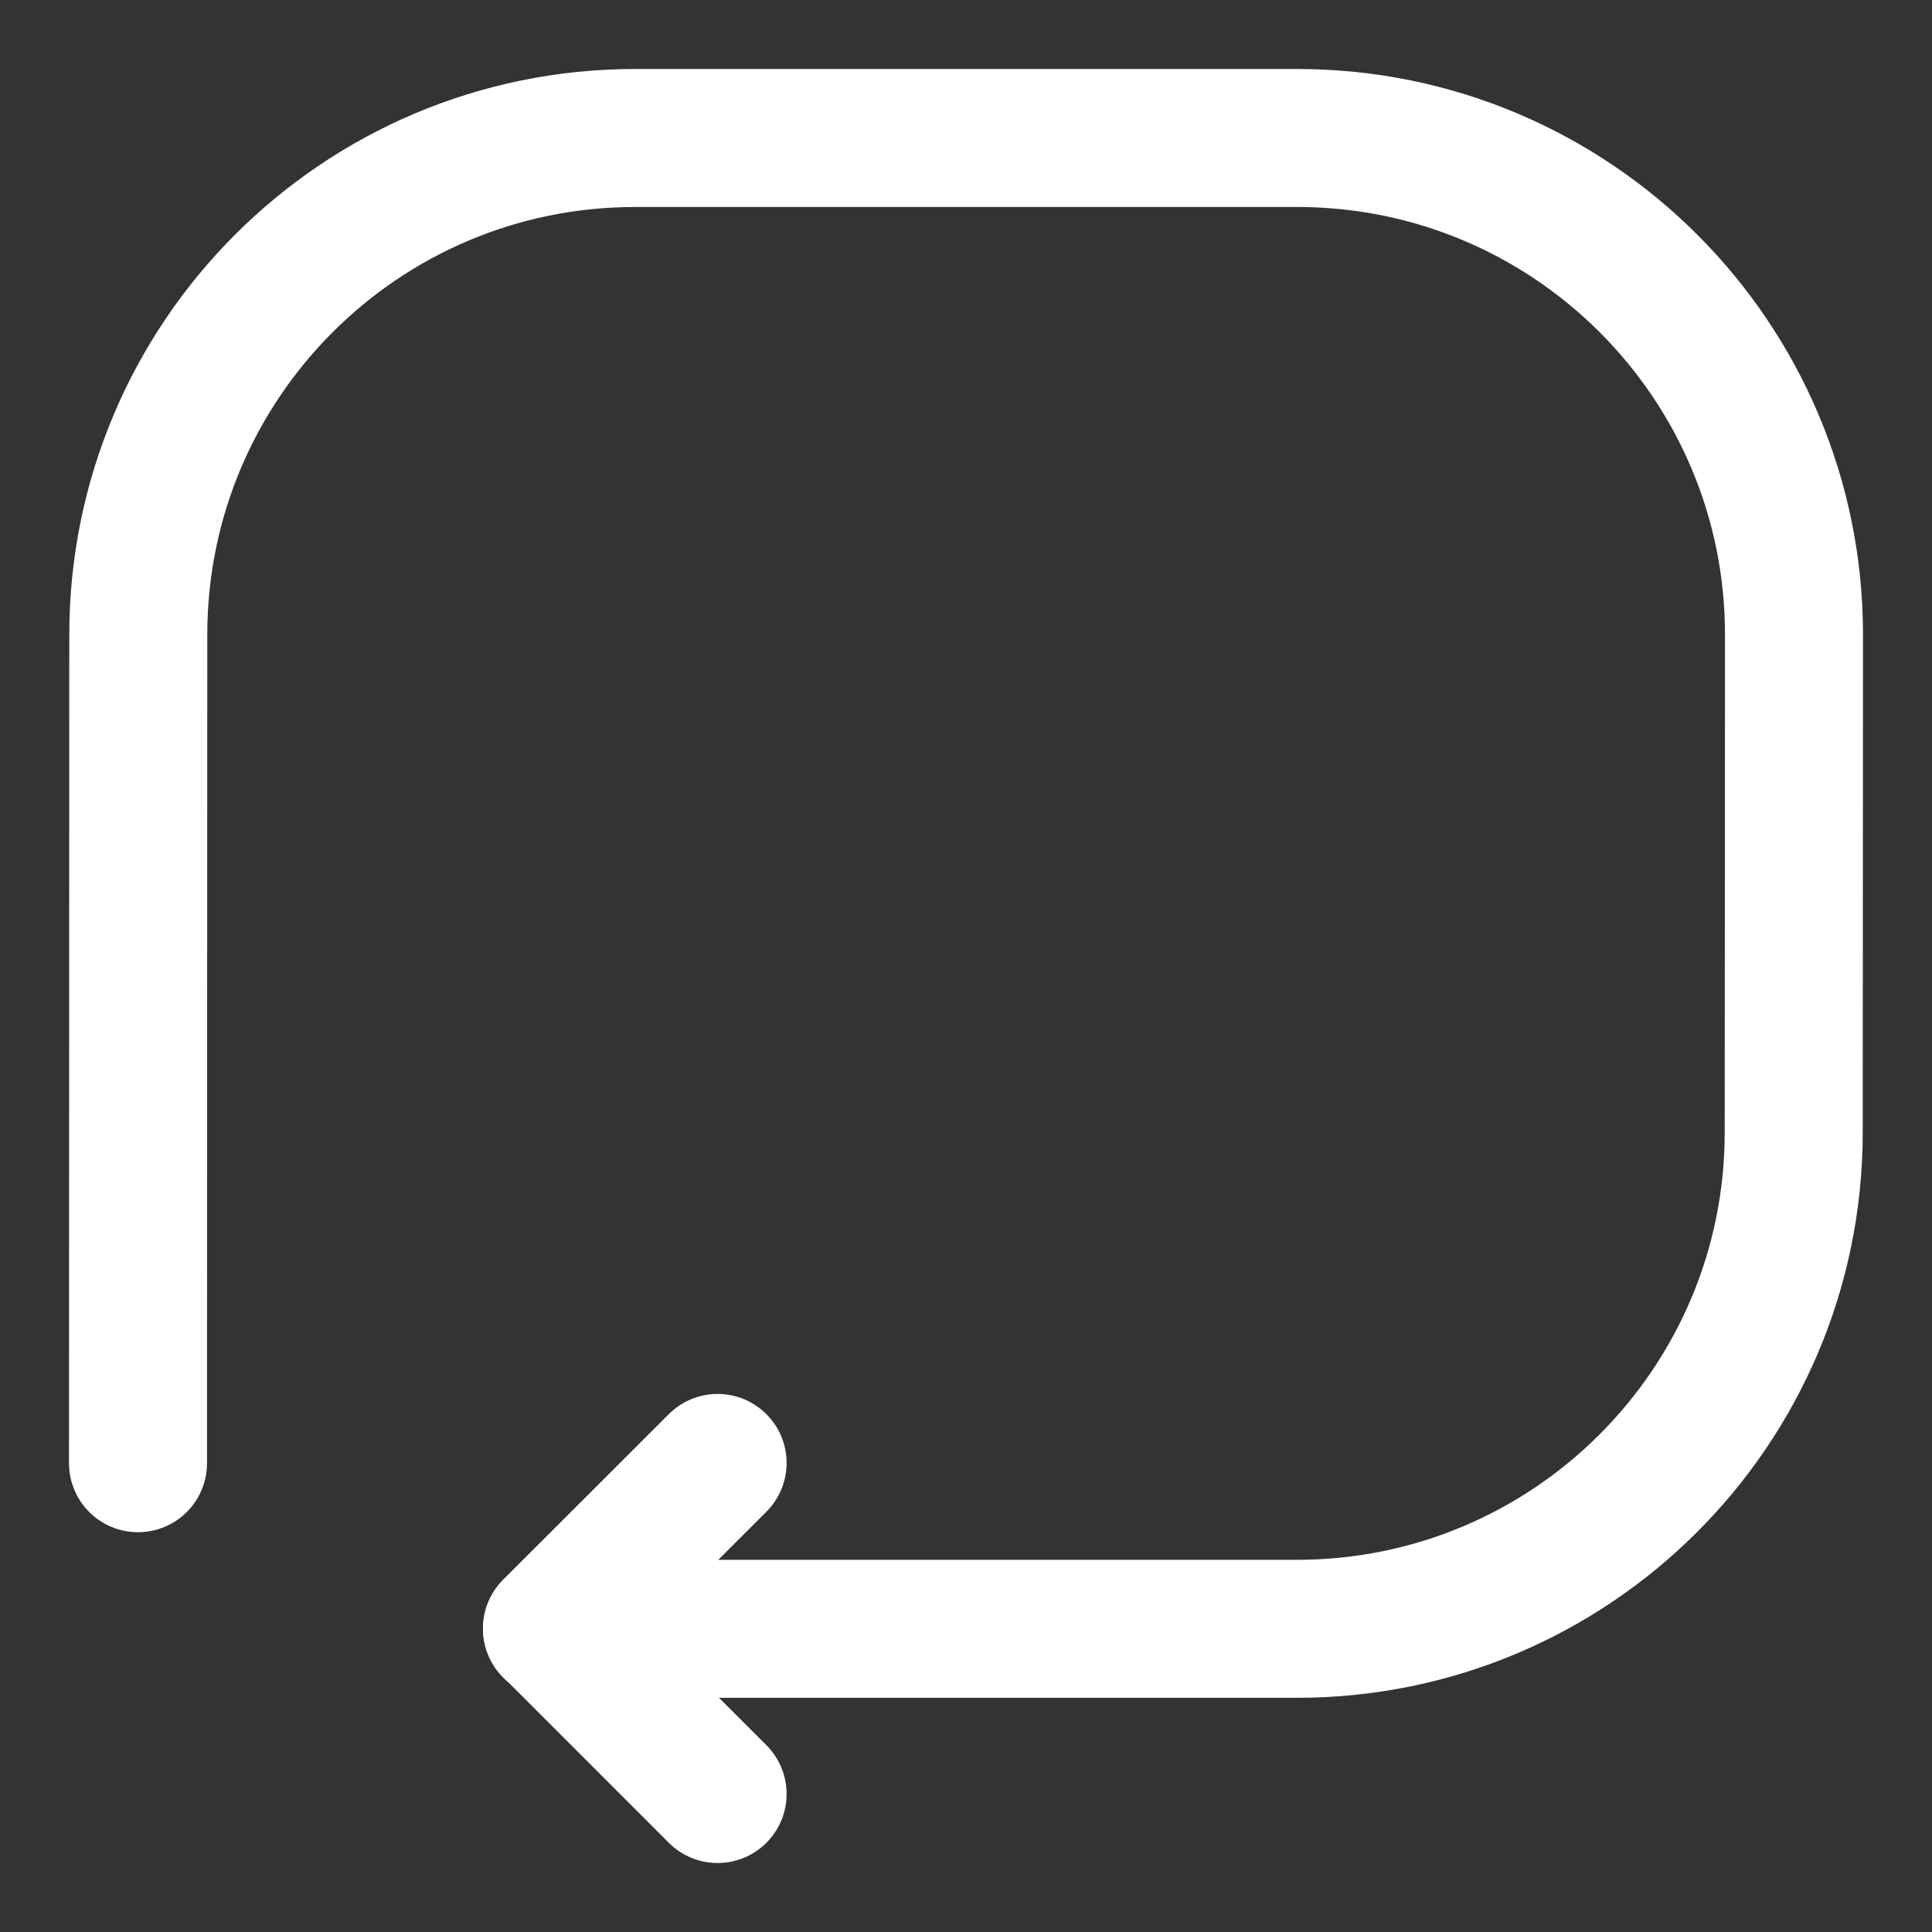 <?xml version="1.0" encoding="UTF-8"?>
<svg width="14px" height="14px" viewBox="0 0 14 14" version="1.1" xmlns="http://www.w3.org/2000/svg" xmlns:xlink="http://www.w3.org/1999/xlink">
    <rect x="0" y="0" width="14" height="14" fill="#333333" stroke="none"/>
    <!-- Generator: Sketch 56.3 (81716) - https://sketch.com -->
    <title>icon/button/retry/white</title>
    <desc>Created with Sketch.</desc>
    <g id="Styleguide" stroke="none" stroke-width="1" fill="none" fill-rule="evenodd" stroke-linecap="round" stroke-linejoin="round">
        <g id="icon/button/retry/white" transform="translate(1, 1)" stroke="#FFFFFF">
            <g id="Group-7">
                <path d="M7.1942452e-14,9.603 L0.002,3.598 C0.003,1.611 1.614,-5.86197757e-14 3.602,-5.86197757e-14 L8.4,-5.86197757e-14 C10.39,-5.86197757e-14 12.001,1.613 12,3.601 L11.998,7.205 C11.998,9.192 10.386,10.803 8.398,10.803 L3,10.803" id="Stroke-1"></path>
                <polyline id="Stroke-3" points="4.2 9.601 3 10.8 4.2 12"></polyline>
            </g>
        </g>
    </g>
</svg>
